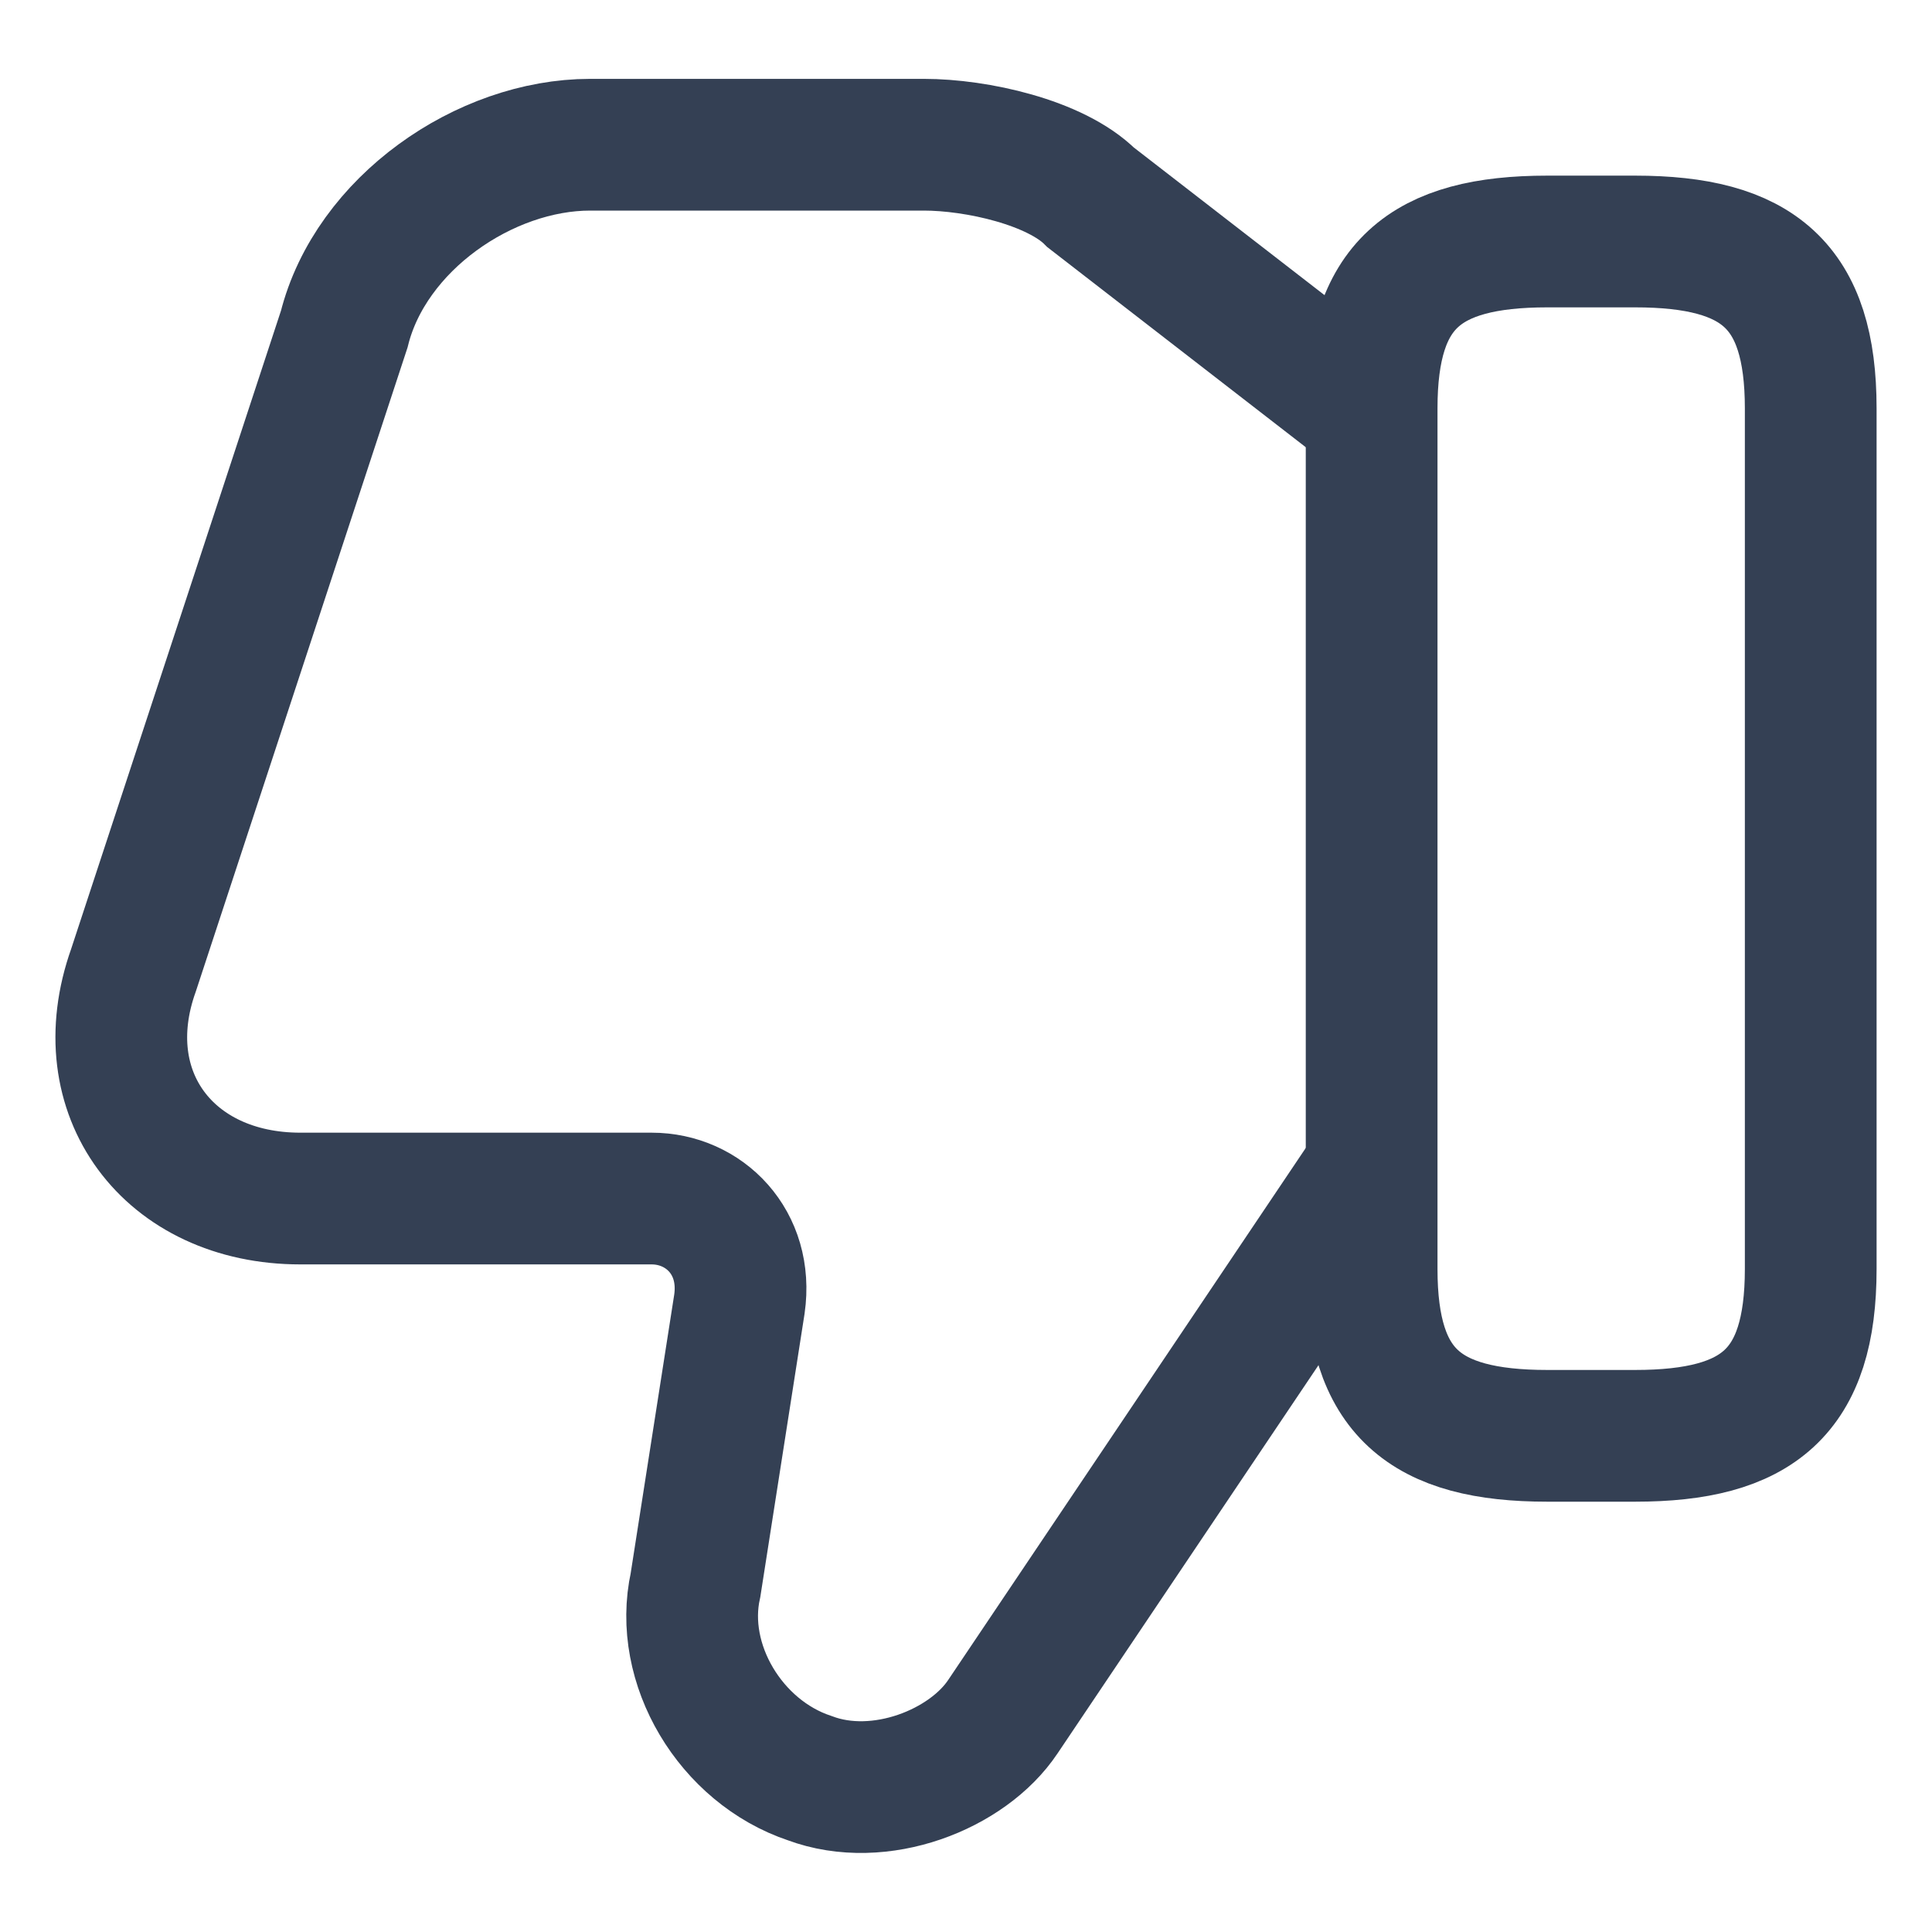 <svg width="22" height="22" viewBox="0 0 22 22" fill="none" xmlns="http://www.w3.org/2000/svg">
<path d="M15.52 4.648L12.42 2.248C12.02 1.848 11.12 1.648 10.52 1.648H6.72C5.52 1.648 4.22 2.548 3.92 3.748L1.52 11.048C1.02 12.448 1.92 13.648 3.42 13.648H7.42C8.02 13.648 8.52 14.148 8.42 14.848L7.92 18.048C7.72 18.948 8.32 19.948 9.22 20.248C10.02 20.548 11.02 20.148 11.42 19.548L15.52 13.448" stroke="#344054" stroke-width="1.5" stroke-miterlimit="10"/>
<path d="M20.619 4.65V14.45C20.619 15.85 20.019 16.35 18.619 16.35H17.619C16.219 16.35 15.619 15.85 15.619 14.45V4.65C15.619 3.25 16.219 2.75 17.619 2.75H18.619C20.019 2.75 20.619 3.25 20.619 4.65Z" stroke="#344054" stroke-width="1.5" stroke-linecap="round" stroke-linejoin="round"/>
</svg>
